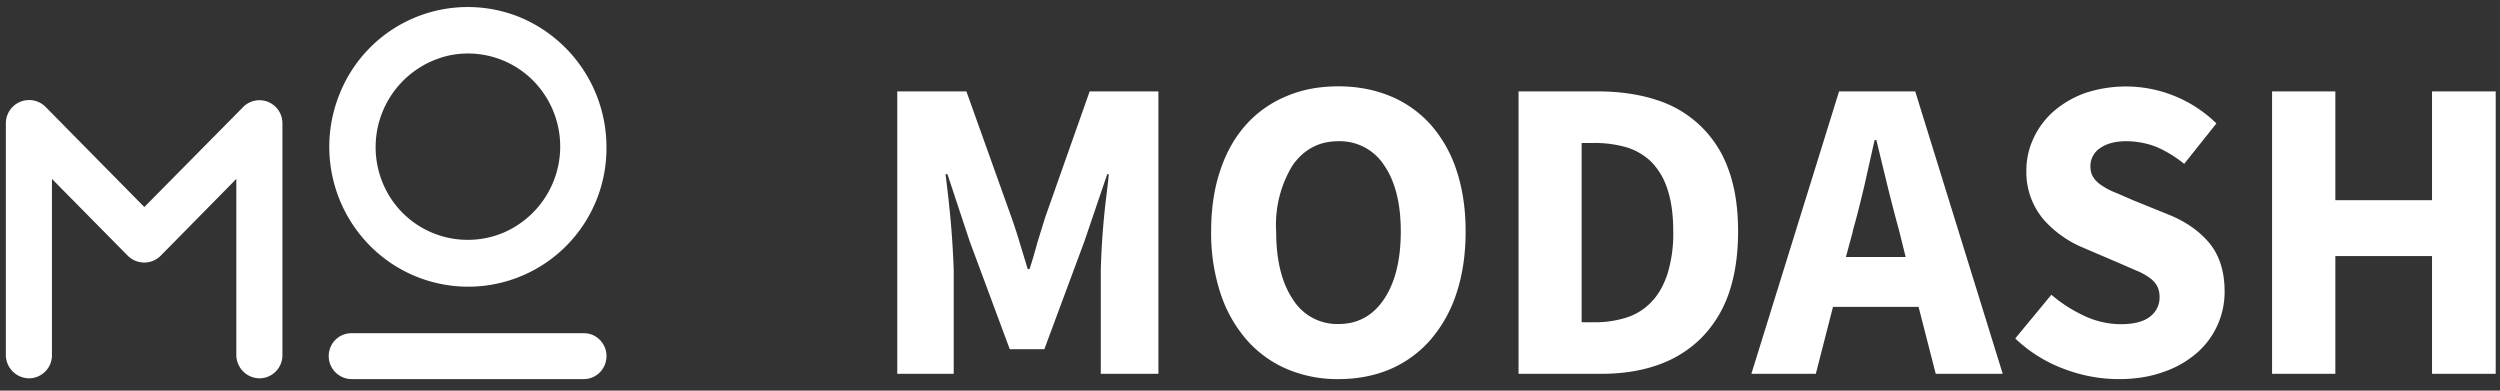 <svg fill="none" viewBox="0 0 128 20" xmlns="http://www.w3.org/2000/svg" class="navigation-logo_root_x_jvb platform-navigation_logoComponent_2eSnR"><rect x="0" y="0" width="128" height="20" fill="#333333" stroke="none"/><path d="M23.94.36a7.06 7.06 0 00-6.54 4.42 7.2 7.2 0 001.54 7.8A7.08 7.08 0 0031.05 7.5 7.2 7.2 0 0026.66.9a7.05 7.05 0 00-2.72-.54zm0 11.92a4.7 4.7 0 01-4.36-2.95 4.81 4.81 0 013.46-6.5 4.7 4.7 0 014.85 2.03 4.8 4.8 0 01-2.13 7.06 4.7 4.7 0 01-1.82.36zM13.3 5.13c-.32 0-.62.12-.84.34L7.39 10.6 2.33 5.47A1.19 1.19 0 00.3 6.3v11.9a1.2 1.2 0 001.18 1.17 1.18 1.18 0 001.18-1.17V9.16l3.89 3.94a1.19 1.19 0 001.67 0l3.88-3.94v9.04a1.2 1.2 0 001.18 1.17 1.18 1.18 0 001.18-1.17V6.3a1.18 1.18 0 00-1.18-1.17zM29.86 17.06H18.02a1.16 1.16 0 00-1.1.72 1.18 1.18 0 001.1 1.63h11.84a1.16 1.16 0 001.1-.72 1.18 1.18 0 00-.64-1.55c-.15-.06-.3-.08-.46-.08zM45.94 19.14V4.68h3.54l2.3 6.43c.15.43.3.87.43 1.32l.41 1.35h.09c.15-.45.28-.9.4-1.35l.41-1.32 2.27-6.43h3.52v14.46h-2.95v-5.3a39.39 39.39 0 01.28-3.76c.05-.42.1-.8.13-1.16h-.08l-1.17 3.44-2.05 5.52H51.7l-2.05-5.52-1.14-3.44h-.1a63.39 63.39 0 01.27 2.45 45.93 45.93 0 01.15 2.47v5.3h-2.9zM68.53 19.41a6.6 6.6 0 01-2.65-.52 5.76 5.76 0 01-2.06-1.5 6.9 6.9 0 01-1.33-2.37 9.85 9.85 0 01-.48-3.17c0-1.18.16-2.24.48-3.16.31-.93.76-1.7 1.33-2.33a5.71 5.71 0 012.06-1.44c.8-.34 1.68-.5 2.65-.5.96 0 1.85.17 2.65.5.78.32 1.49.82 2.06 1.45a6.65 6.65 0 011.33 2.34c.31.93.47 1.97.47 3.14 0 1.18-.16 2.24-.47 3.17a6.9 6.9 0 01-1.33 2.38 5.76 5.76 0 01-2.06 1.5c-.8.34-1.69.51-2.65.51zm0-2.82c.98 0 1.76-.42 2.33-1.27.57-.85.86-2 .86-3.47 0-1.45-.29-2.58-.86-3.4a2.7 2.7 0 00-2.33-1.22c-.99 0-1.76.41-2.34 1.22a5.82 5.82 0 00-.85 3.4c0 1.46.28 2.62.85 3.47a2.67 2.67 0 002.34 1.27zM77.75 19.14V4.68h4.04c1.1 0 2.1.14 2.97.42a5.7 5.7 0 013.72 3.53c.34.9.51 1.97.51 3.22 0 1.24-.17 2.32-.5 3.24a6 6 0 01-1.44 2.27 5.86 5.86 0 01-2.21 1.34c-.86.3-1.82.44-2.87.44h-4.22zm3.23-2.64h.62c.56.01 1.13-.07 1.67-.24.48-.15.92-.42 1.27-.79.36-.36.63-.84.83-1.43a7 7 0 00.3-2.2c0-.85-.1-1.57-.3-2.16a3.5 3.5 0 00-.83-1.4c-.35-.34-.8-.6-1.27-.74a5.88 5.88 0 00-1.67-.22h-.62v9.18zM89.67 19.14l4.49-14.46h3.9l4.48 14.46h-3.43l-.88-3.43h-4.38l-.88 3.43h-3.3zm5.2-7.31l-.36 1.33h3.06l-.33-1.33c-.2-.73-.4-1.5-.6-2.31l-.57-2.35h-.09l-.53 2.36c-.19.8-.38 1.57-.59 2.3zM108.48 19.41c-.96 0-1.9-.18-2.8-.52a7.31 7.31 0 01-2.5-1.56l1.85-2.24c.51.44 1.08.8 1.7 1.09.58.27 1.2.41 1.84.42.67 0 1.18-.13 1.5-.38a1.22 1.22 0 00.5-1.02c0-.2-.04-.4-.14-.58-.1-.17-.25-.32-.42-.43-.2-.14-.43-.26-.66-.35l-.85-.37-1.87-.8a5.55 5.55 0 01-1.98-1.41 3.75 3.75 0 01-.9-2.54c0-.58.13-1.15.38-1.67.25-.53.61-1 1.05-1.38.48-.4 1.03-.72 1.62-.92a6.63 6.63 0 016.68 1.57l-1.65 2.07c-.43-.35-.9-.64-1.4-.86-.5-.2-1.04-.3-1.57-.3-.56 0-1 .12-1.33.35a1.1 1.1 0 00-.5.96c0 .2.05.4.17.57.12.17.28.31.46.42.22.14.45.26.7.35l.85.37 1.85.75c.88.36 1.57.85 2.08 1.47.5.62.76 1.44.76 2.46a4.14 4.14 0 01-1.42 3.14c-.5.43-1.08.76-1.7.97-.69.25-1.45.37-2.3.37zM116.33 19.14V4.68h3.24v5.57h4.95V4.68h3.26v14.46h-3.26v-6.03h-4.95v6.03h-3.23z" fill="#fff"></path></svg>